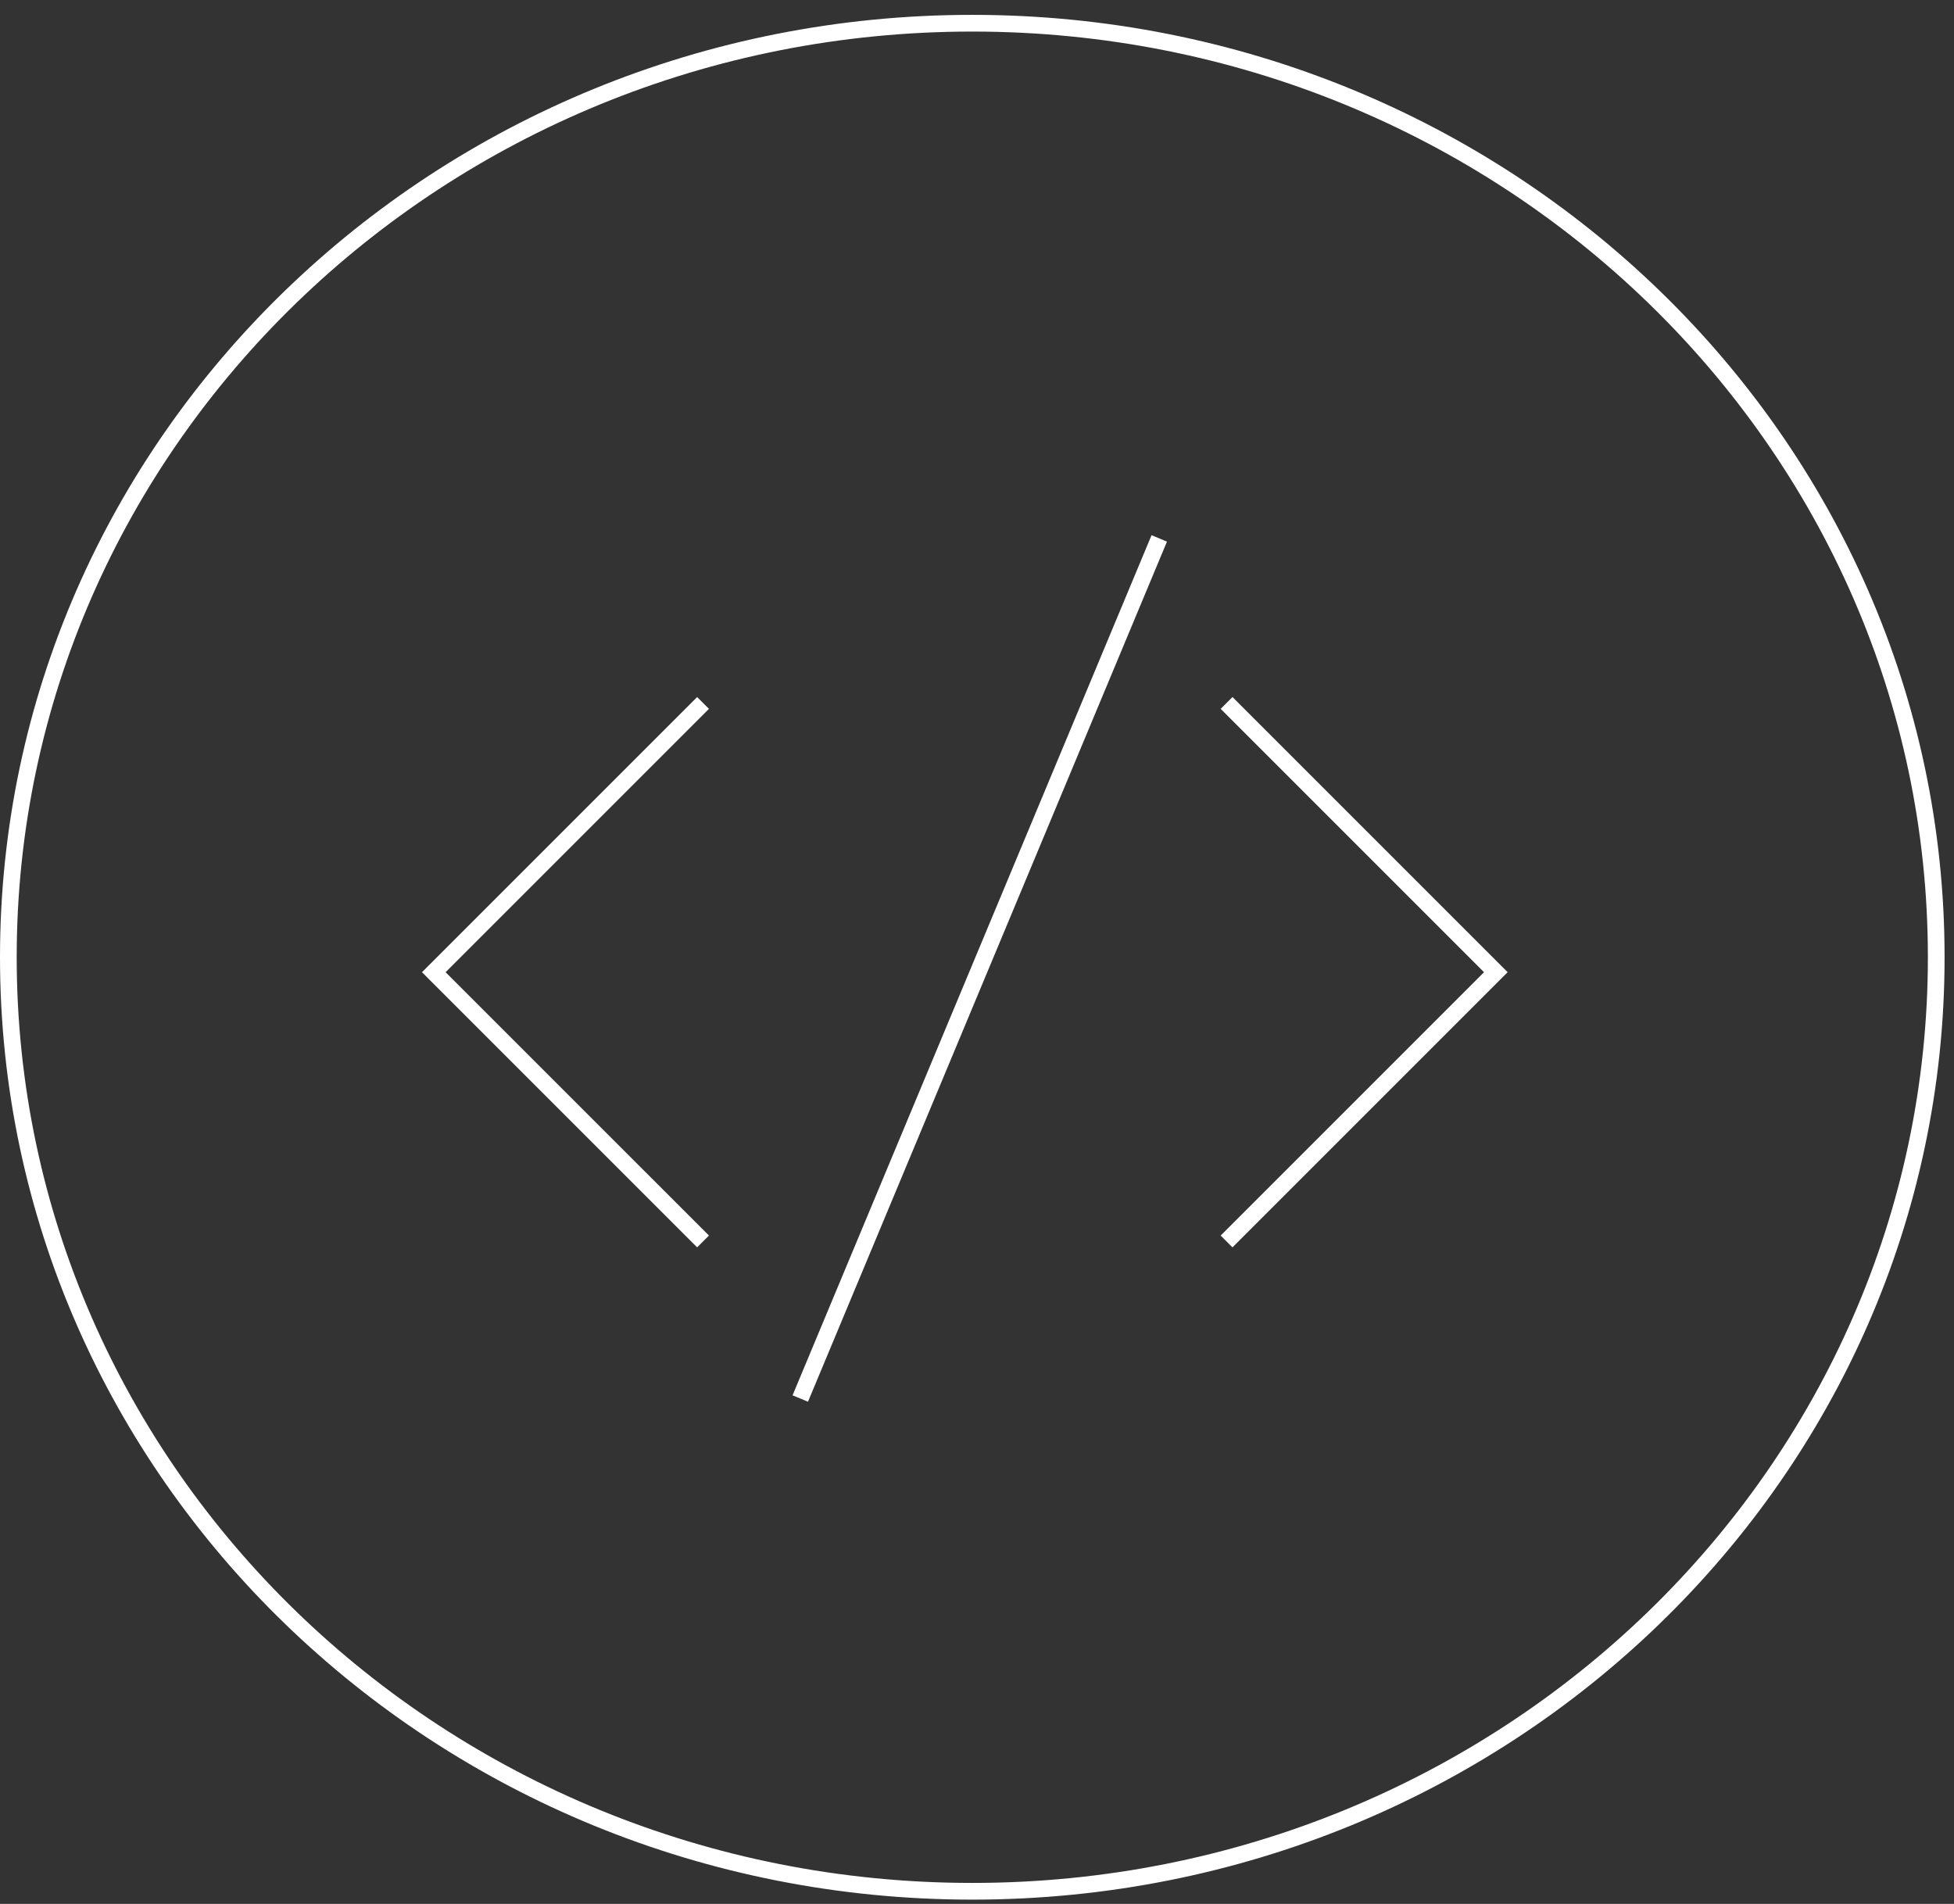 <svg width="117" height="114" viewBox="0 0 117 114" fill="none" xmlns="http://www.w3.org/2000/svg">
<rect x="0" y="0" width="117" height="114" fill="#333333" stroke="none"/>
<path d="M115.936 57.317C115.936 88.189 90.109 113.243 58.218 113.243C26.326 113.243 0.5 88.189 0.5 57.317C0.5 26.444 26.326 1.39 58.218 1.39C90.109 1.39 115.936 26.444 115.936 57.317Z" stroke="white"/>
<path d="M73.444 42.09L89.566 58.212L73.444 74.334" stroke="white"/>
<path d="M42.096 74.334L25.974 58.212L42.096 42.09" stroke="white"/>
<path d="M47.918 83.739L69.413 32.238" stroke="white"/>
</svg>
